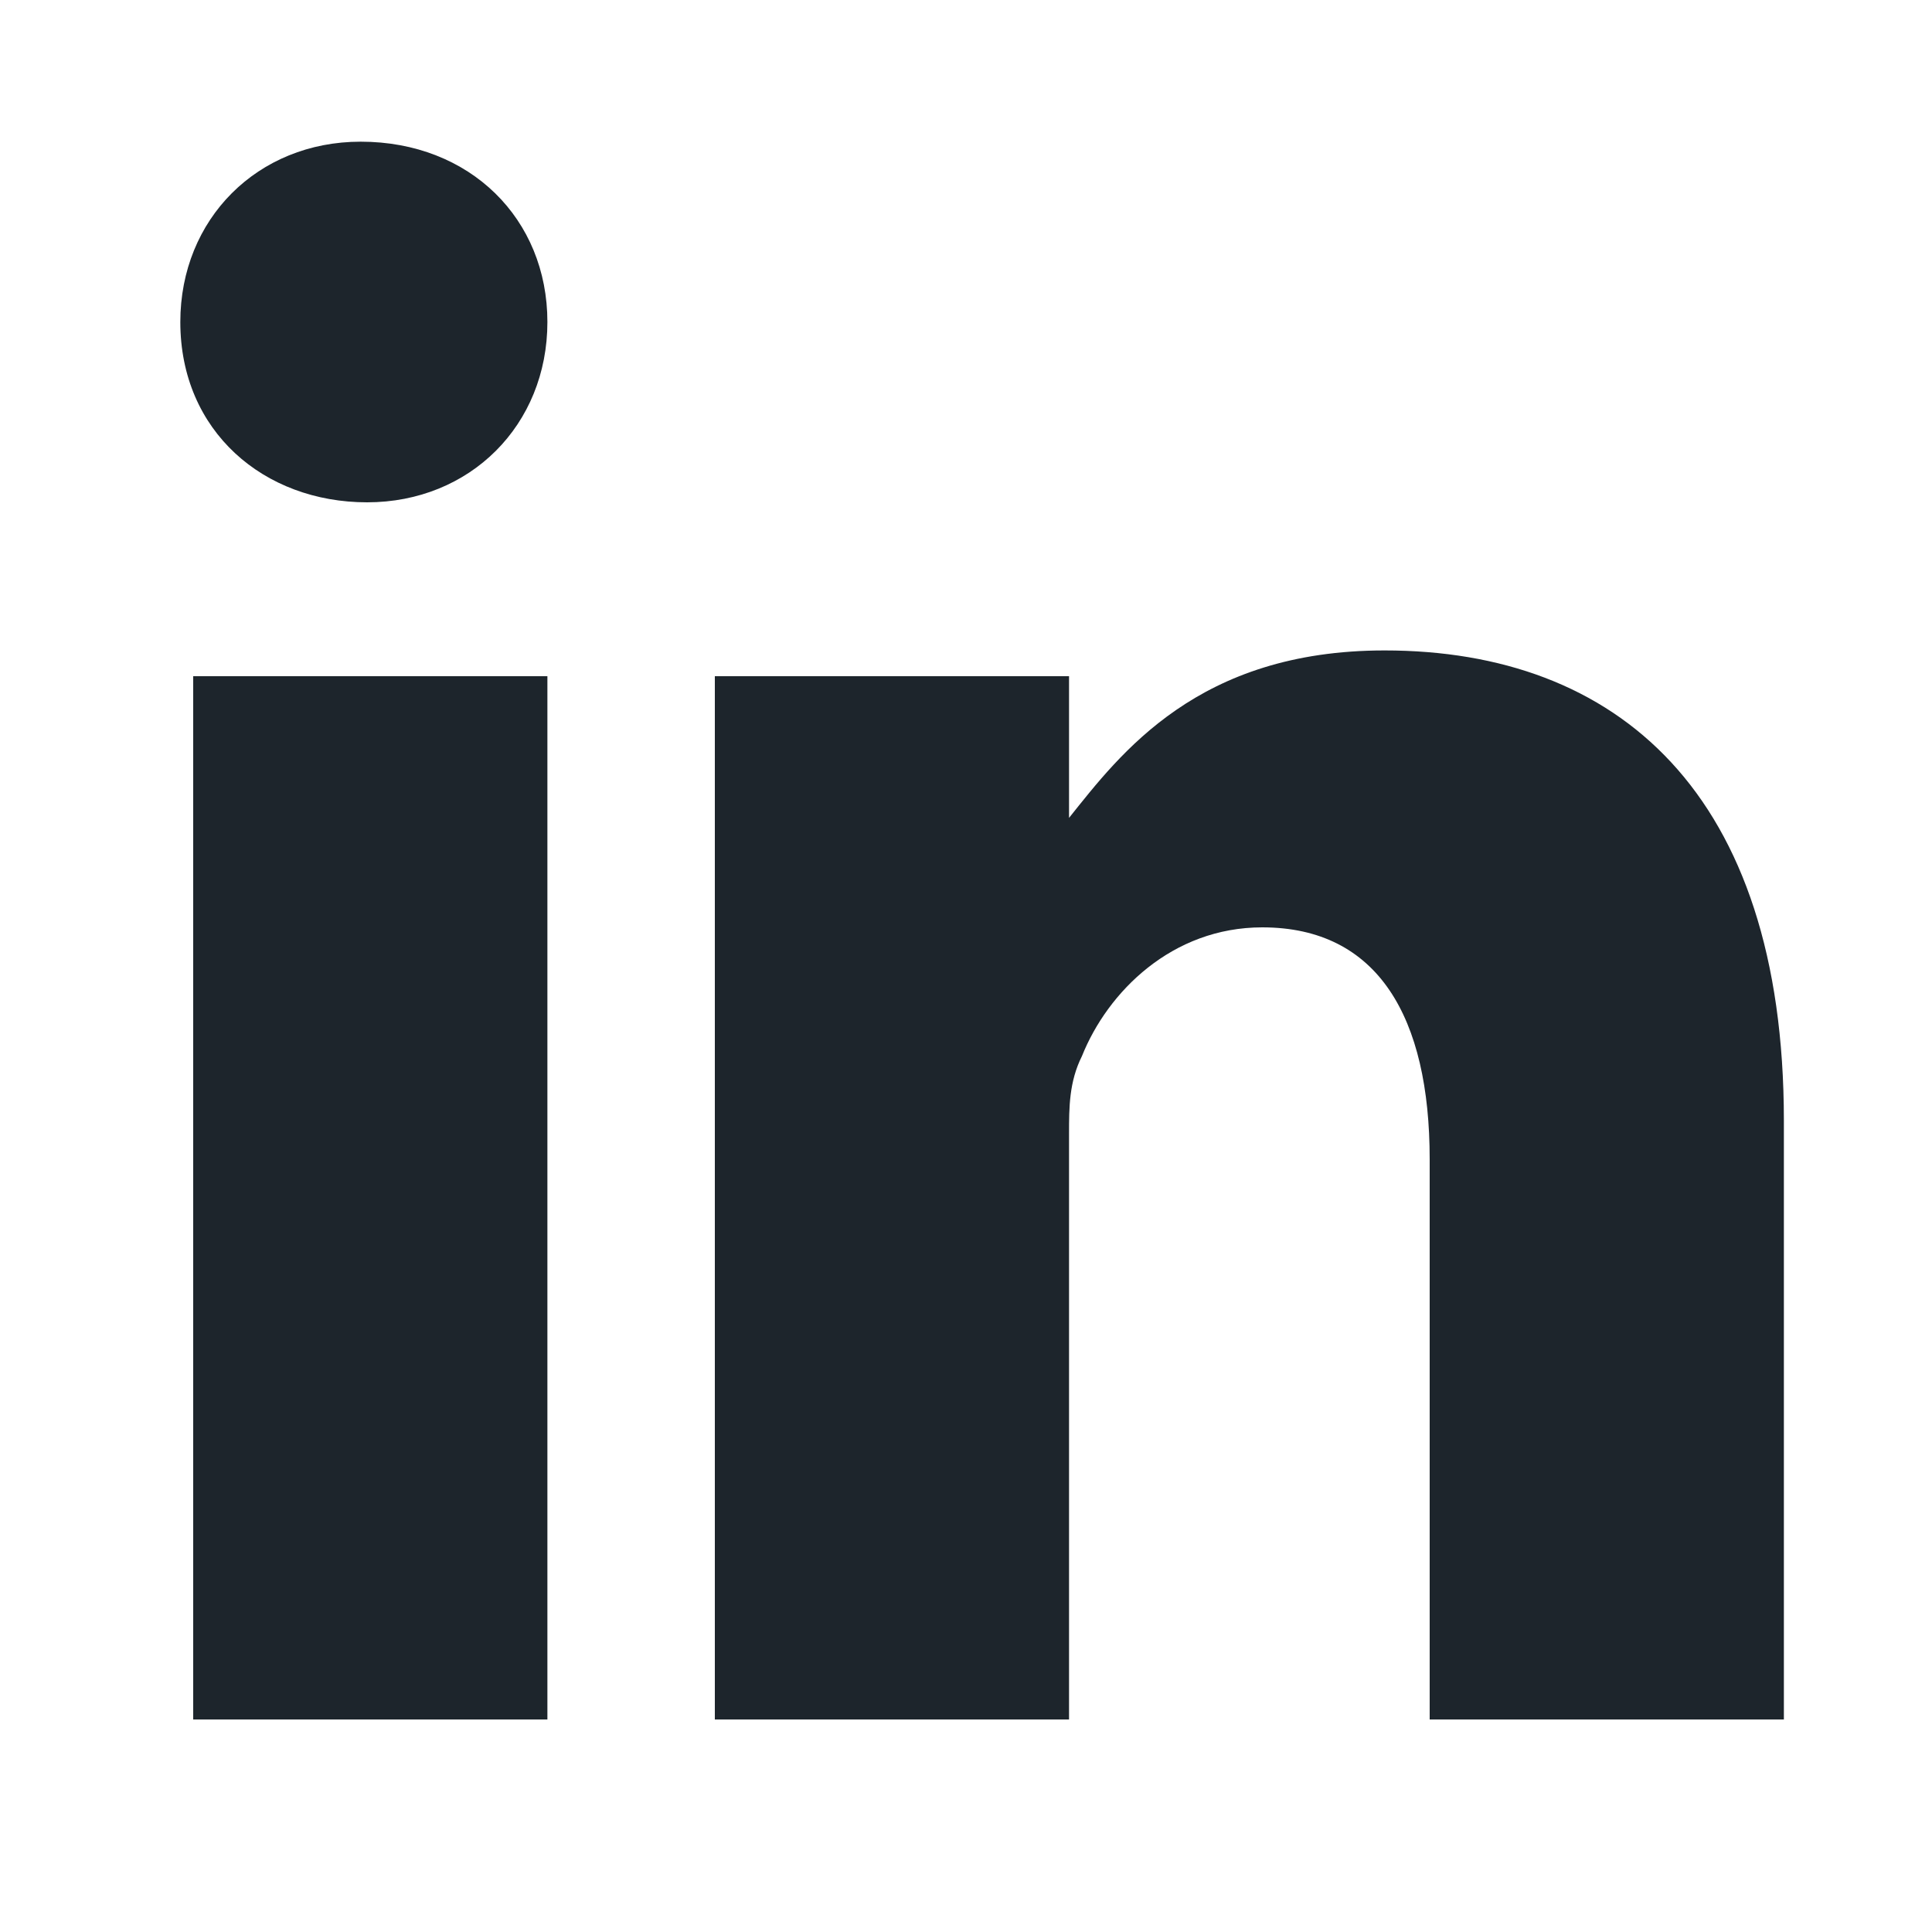 <?xml version="1.0" encoding="utf-8"?>
<!-- Generator: Adobe Illustrator 24.0.1, SVG Export Plug-In . SVG Version: 6.00 Build 0)  -->
<svg version="1.1" id="Layer_1" xmlns="http://www.w3.org/2000/svg" xmlns:xlink="http://www.w3.org/1999/xlink" x="0px"
	y="0px" viewBox="0 0 30 30" style="enable-background:new 0 0 30 30;" xml:space="preserve" class="svg">
	<g id="BACKGROUND">
	</g>
	<g id="OBJECTS">
		<g>
			<g>
				<g>
					<path d="M27.7,17.4v9.3h-5.5V18c0-2.2-0.8-3.6-2.6-3.6c-1.4,0-2.4,1-2.8,2c-0.2,0.4-0.2,0.8-0.2,1.2v9.1h-5.5c0,0,0-14.6,0-16.2
					h5.5v2.2l0,0l0,0l0,0c0.8-1,2-2.6,4.9-2.6C25.1,10.1,27.7,12.3,27.7,17.4L27.7,17.4z M3,26.7h5.5V10.5H3V26.7z M8.5,5
					c0,1.6-1.2,2.8-2.8,2.8S2.8,6.7,2.8,5c0-1.6,1.2-2.8,2.8-2.8C7.3,2.2,8.5,3.4,8.5,5z" fill="#1D252C" />
				</g>
			</g>
		</g>
	</g>
	<g id="DESIGNED_BY_FREEPIK">
	</g>
</svg>